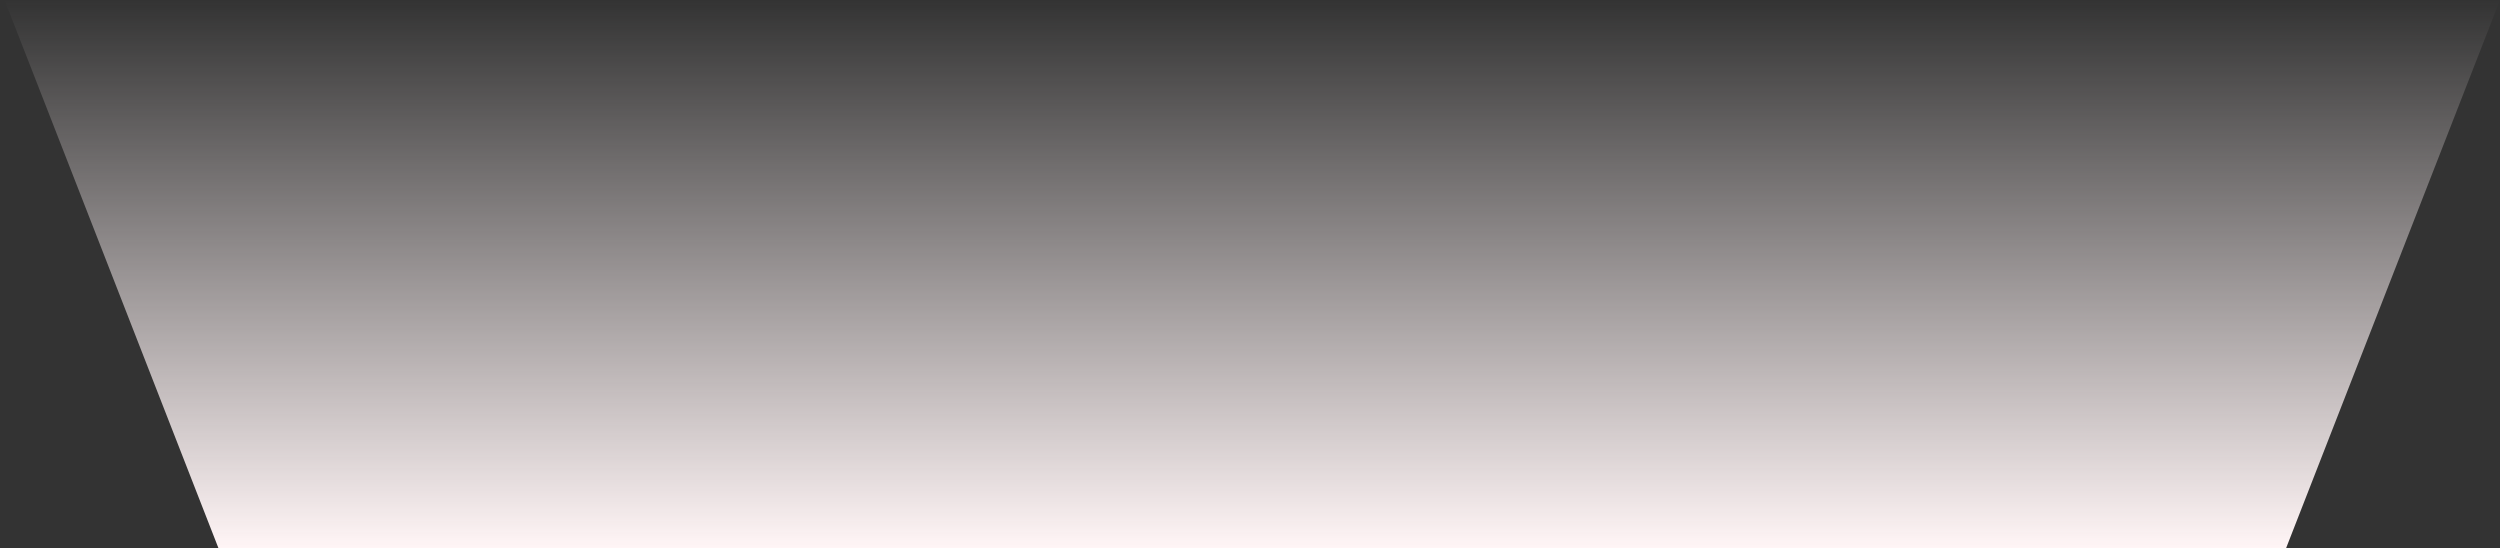 <svg width="374" height="82" viewBox="0 0 374 82" fill="none" xmlns="http://www.w3.org/2000/svg">
<rect x="0" y="0" width="374" height="82" fill="#333333" stroke="none"/>
<path d="M0.68 0H374L342 82H32.68L0.68 0Z" fill="url(#paint0_linear_138_1726)"/>
<defs>
<linearGradient id="paint0_linear_138_1726" x1="187.34" y1="82" x2="187.34" y2="0" gradientUnits="userSpaceOnUse">
<stop stop-color="#FFF5F6"/>
<stop offset="1" stop-color="#FFF5F6" stop-opacity="0"/>
</linearGradient>
</defs>
</svg>
